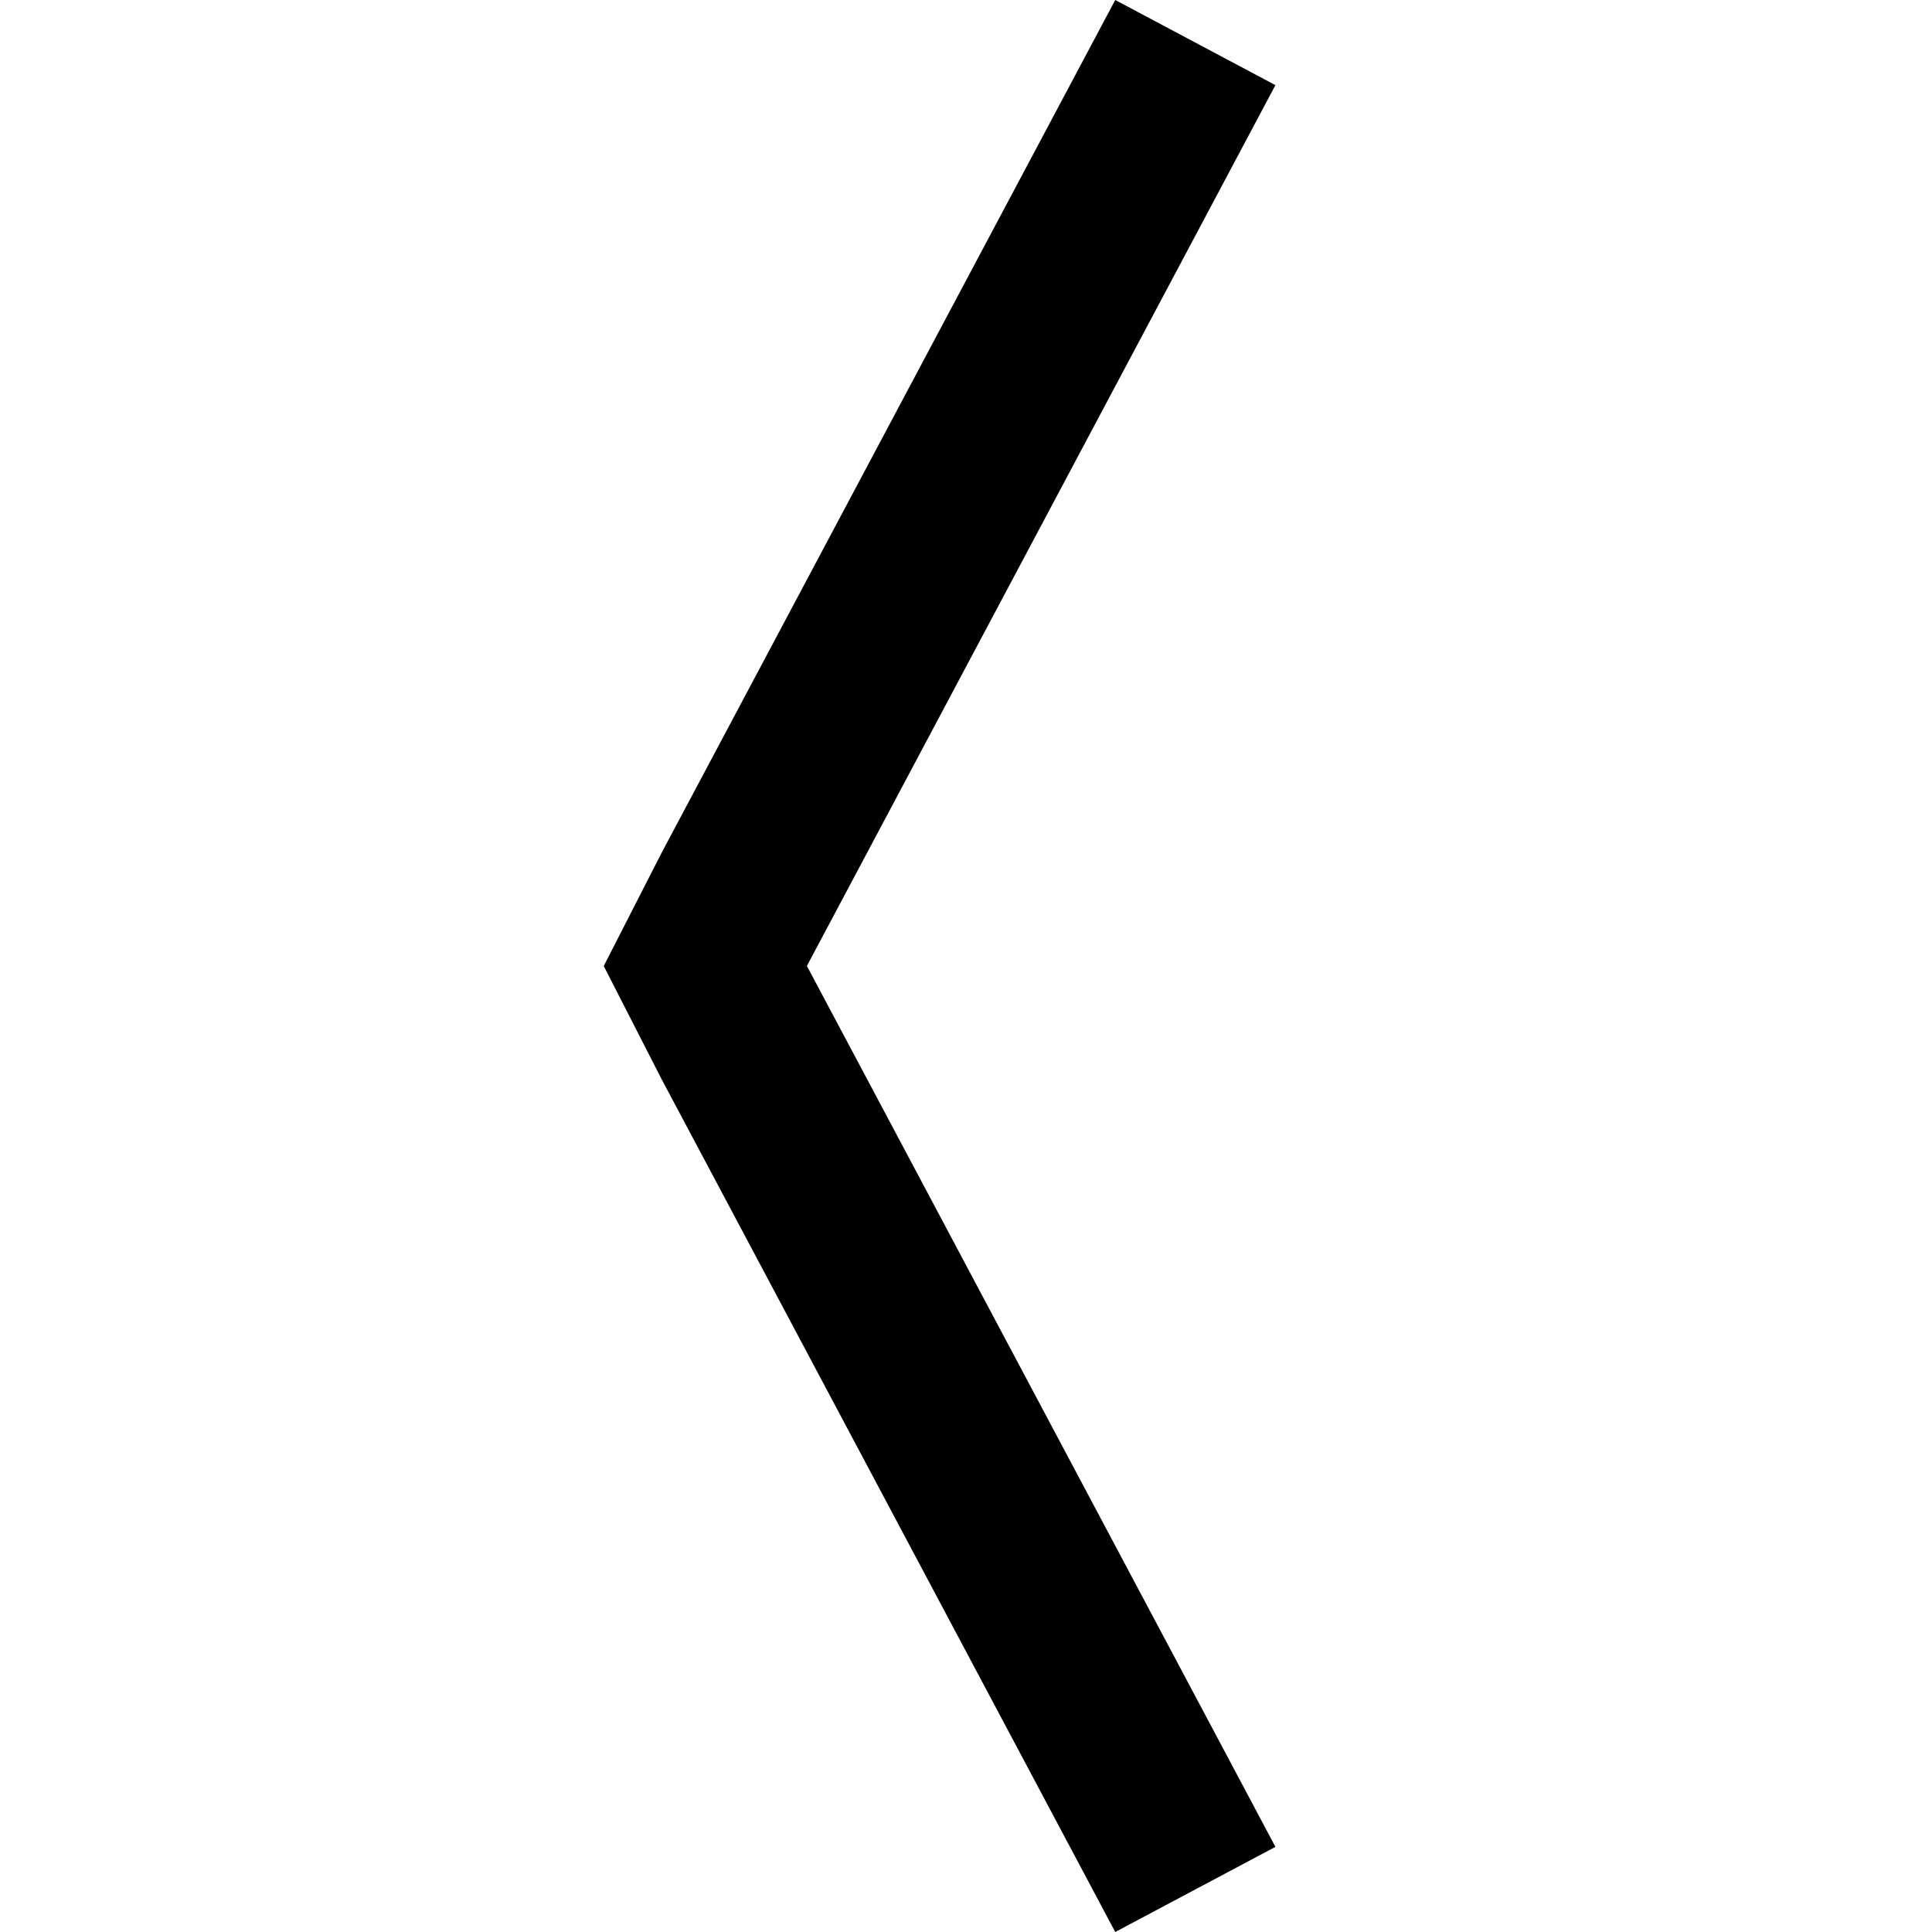<?xml version="1.0" encoding="UTF-8" standalone="no"?>
<svg width="512px" height="512px" viewBox="0 0 512 512" version="1.1" xmlns="http://www.w3.org/2000/svg" xmlns:xlink="http://www.w3.org/1999/xlink">
    <!-- Generator: Sketch 3.8.3 (29802) - http://www.bohemiancoding.com/sketch -->
    <title>arrow-left</title>
    <desc>Created with Sketch.</desc>
    <defs></defs>
    <g id="Page-1" stroke="none" stroke-width="1" fill="none" fill-rule="evenodd">
        <g id="arrow-left" fill="#000000">
            <path d="M338,489.437 L295.549,512 L175.343,286.019 L160,256.004 L175.343,225.981 L295.549,0 L338,22.563 L213.835,255.987 C213.835,255.987 338,489.437 338,489.437 Z" id="Combined-Shape"></path>
        </g>
    </g>
</svg>